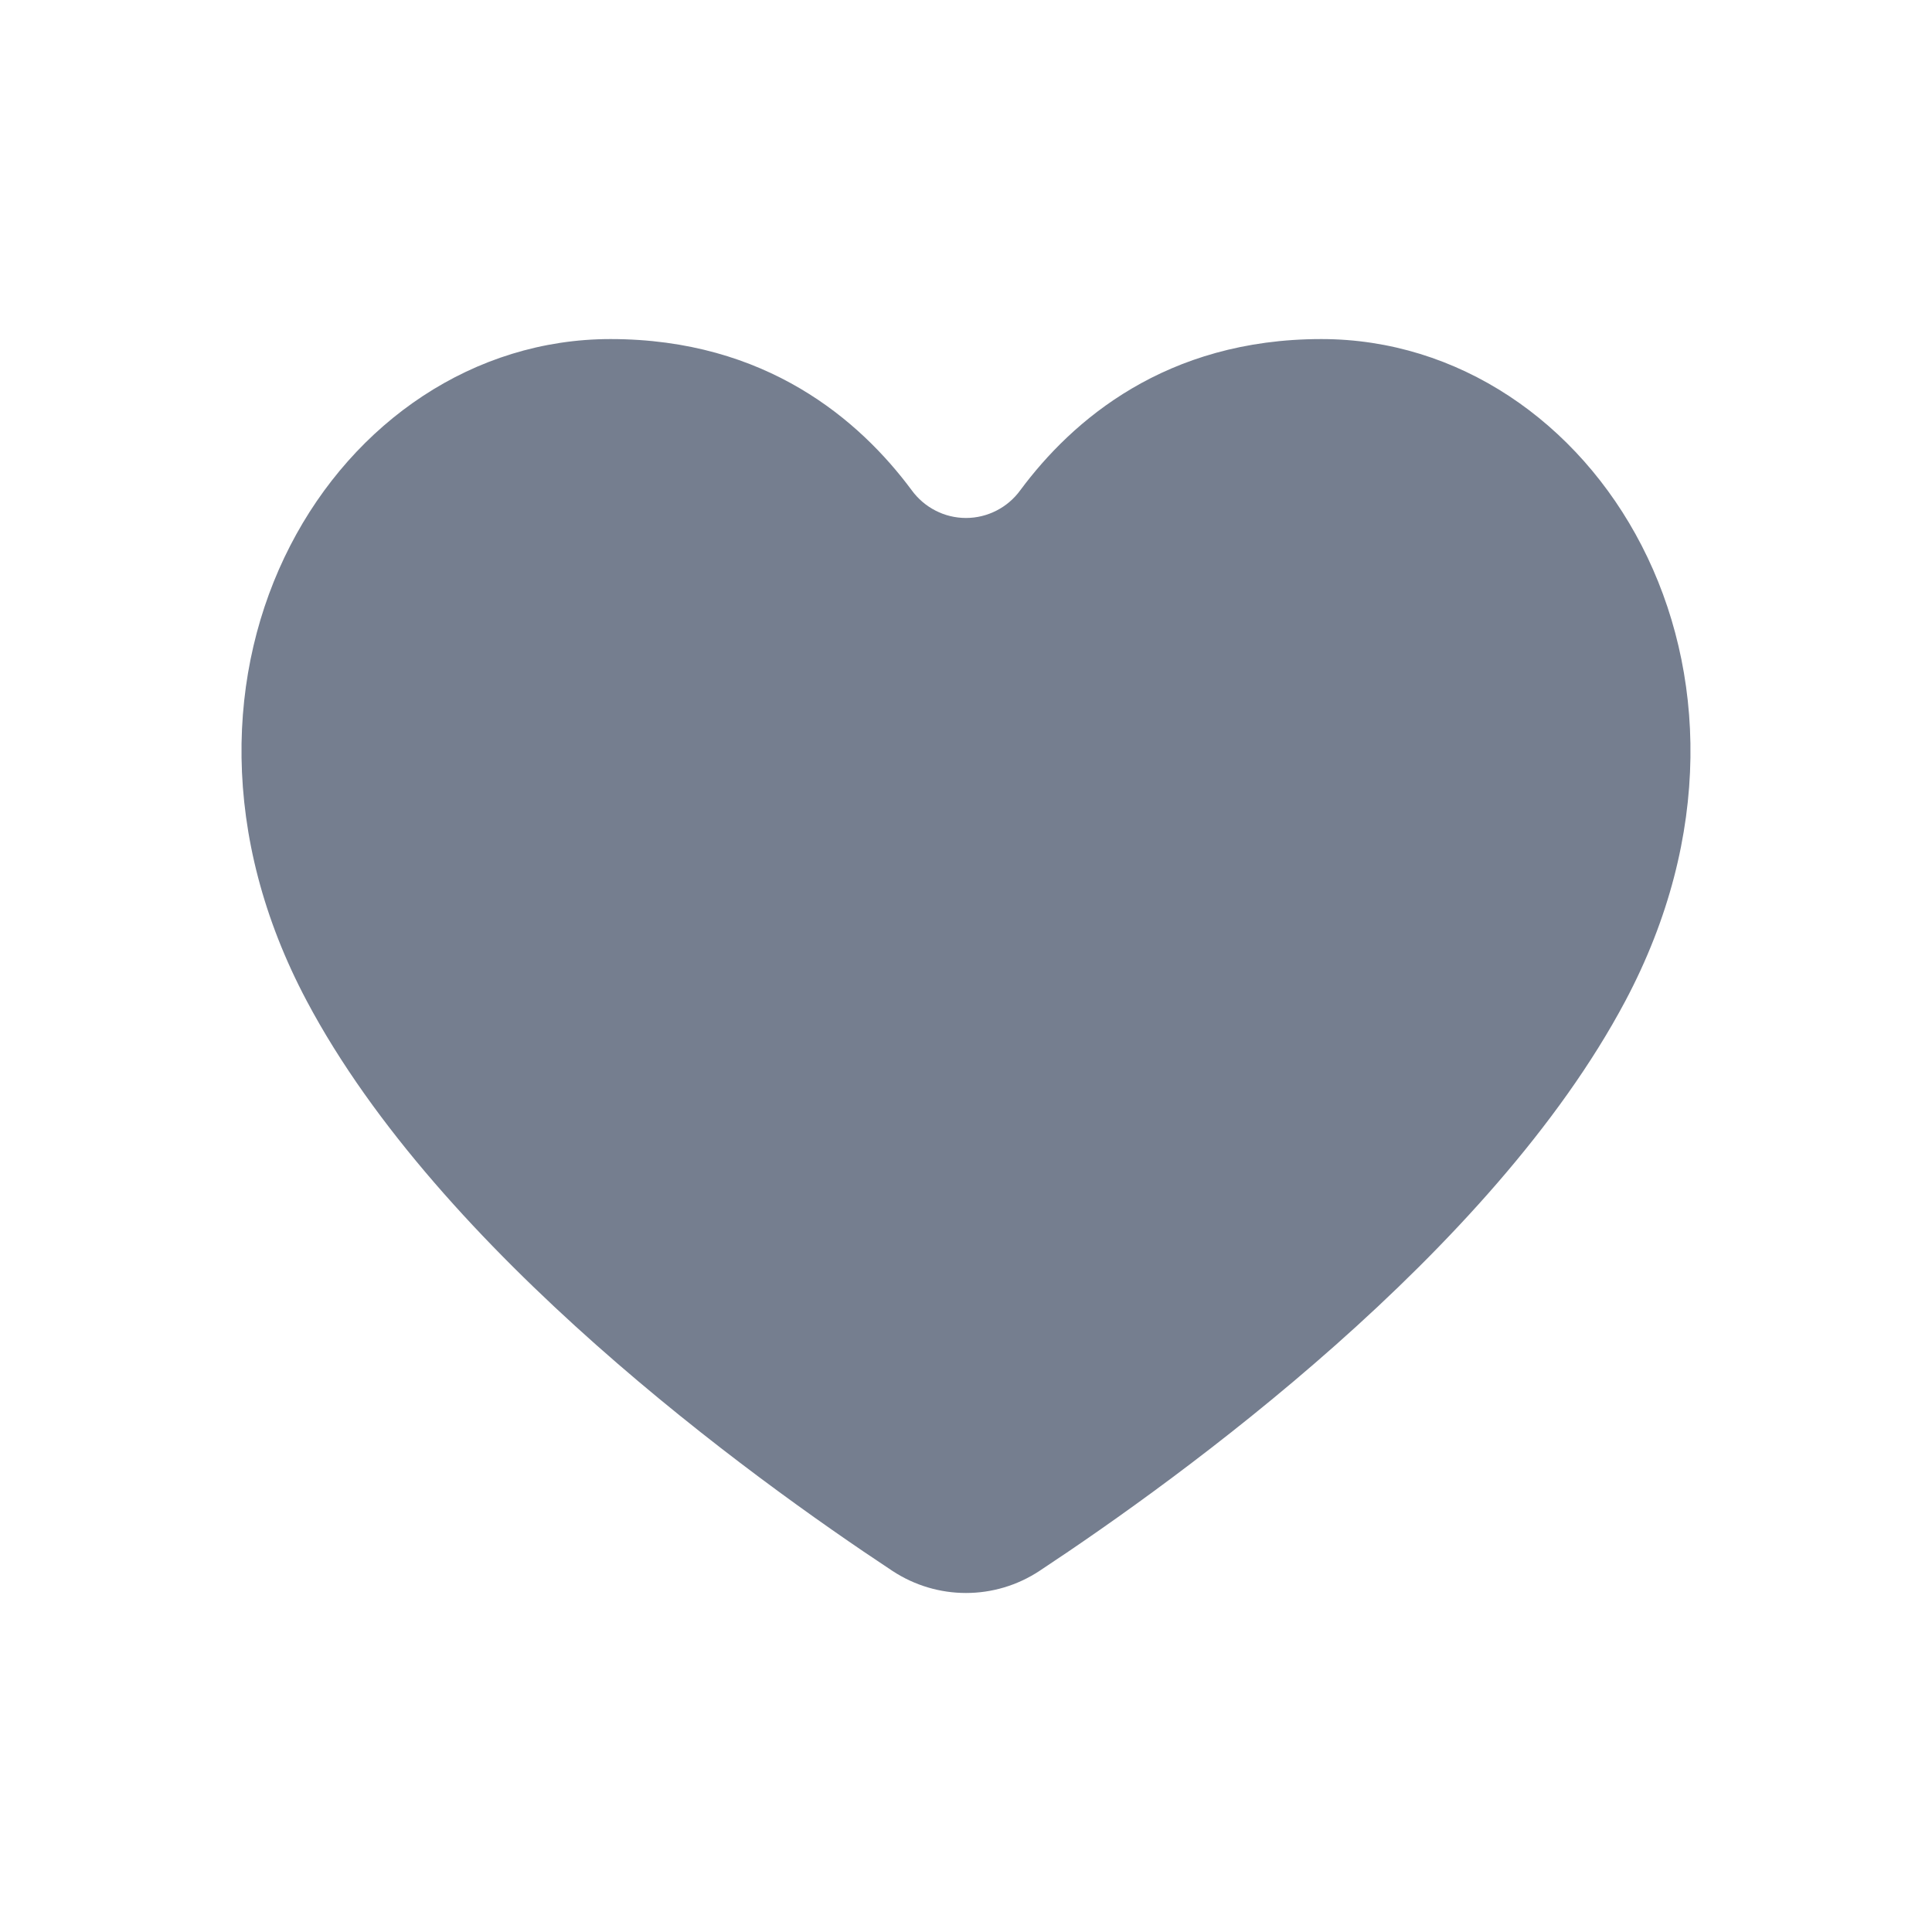 <svg width="20" height="20" viewBox="0 0 20 20" fill="none" xmlns="http://www.w3.org/2000/svg">
<path fill-rule="evenodd" clip-rule="evenodd" d="M9.237 16.261C9.701 16.567 10.299 16.567 10.762 16.261C12.235 15.288 15.443 12.964 16.825 10.363C18.646 6.932 16.507 3.51 13.679 3.51C12.068 3.51 11.098 4.352 10.562 5.075C10.497 5.164 10.413 5.236 10.315 5.286C10.217 5.336 10.109 5.362 10 5.362C9.89 5.362 9.782 5.336 9.685 5.286C9.587 5.236 9.503 5.164 9.438 5.075C8.902 4.352 7.932 3.51 6.32 3.51C3.492 3.51 1.353 6.932 3.176 10.363C4.556 12.964 7.765 15.288 9.237 16.261Z" fill="#757E8F"/>
</svg>
